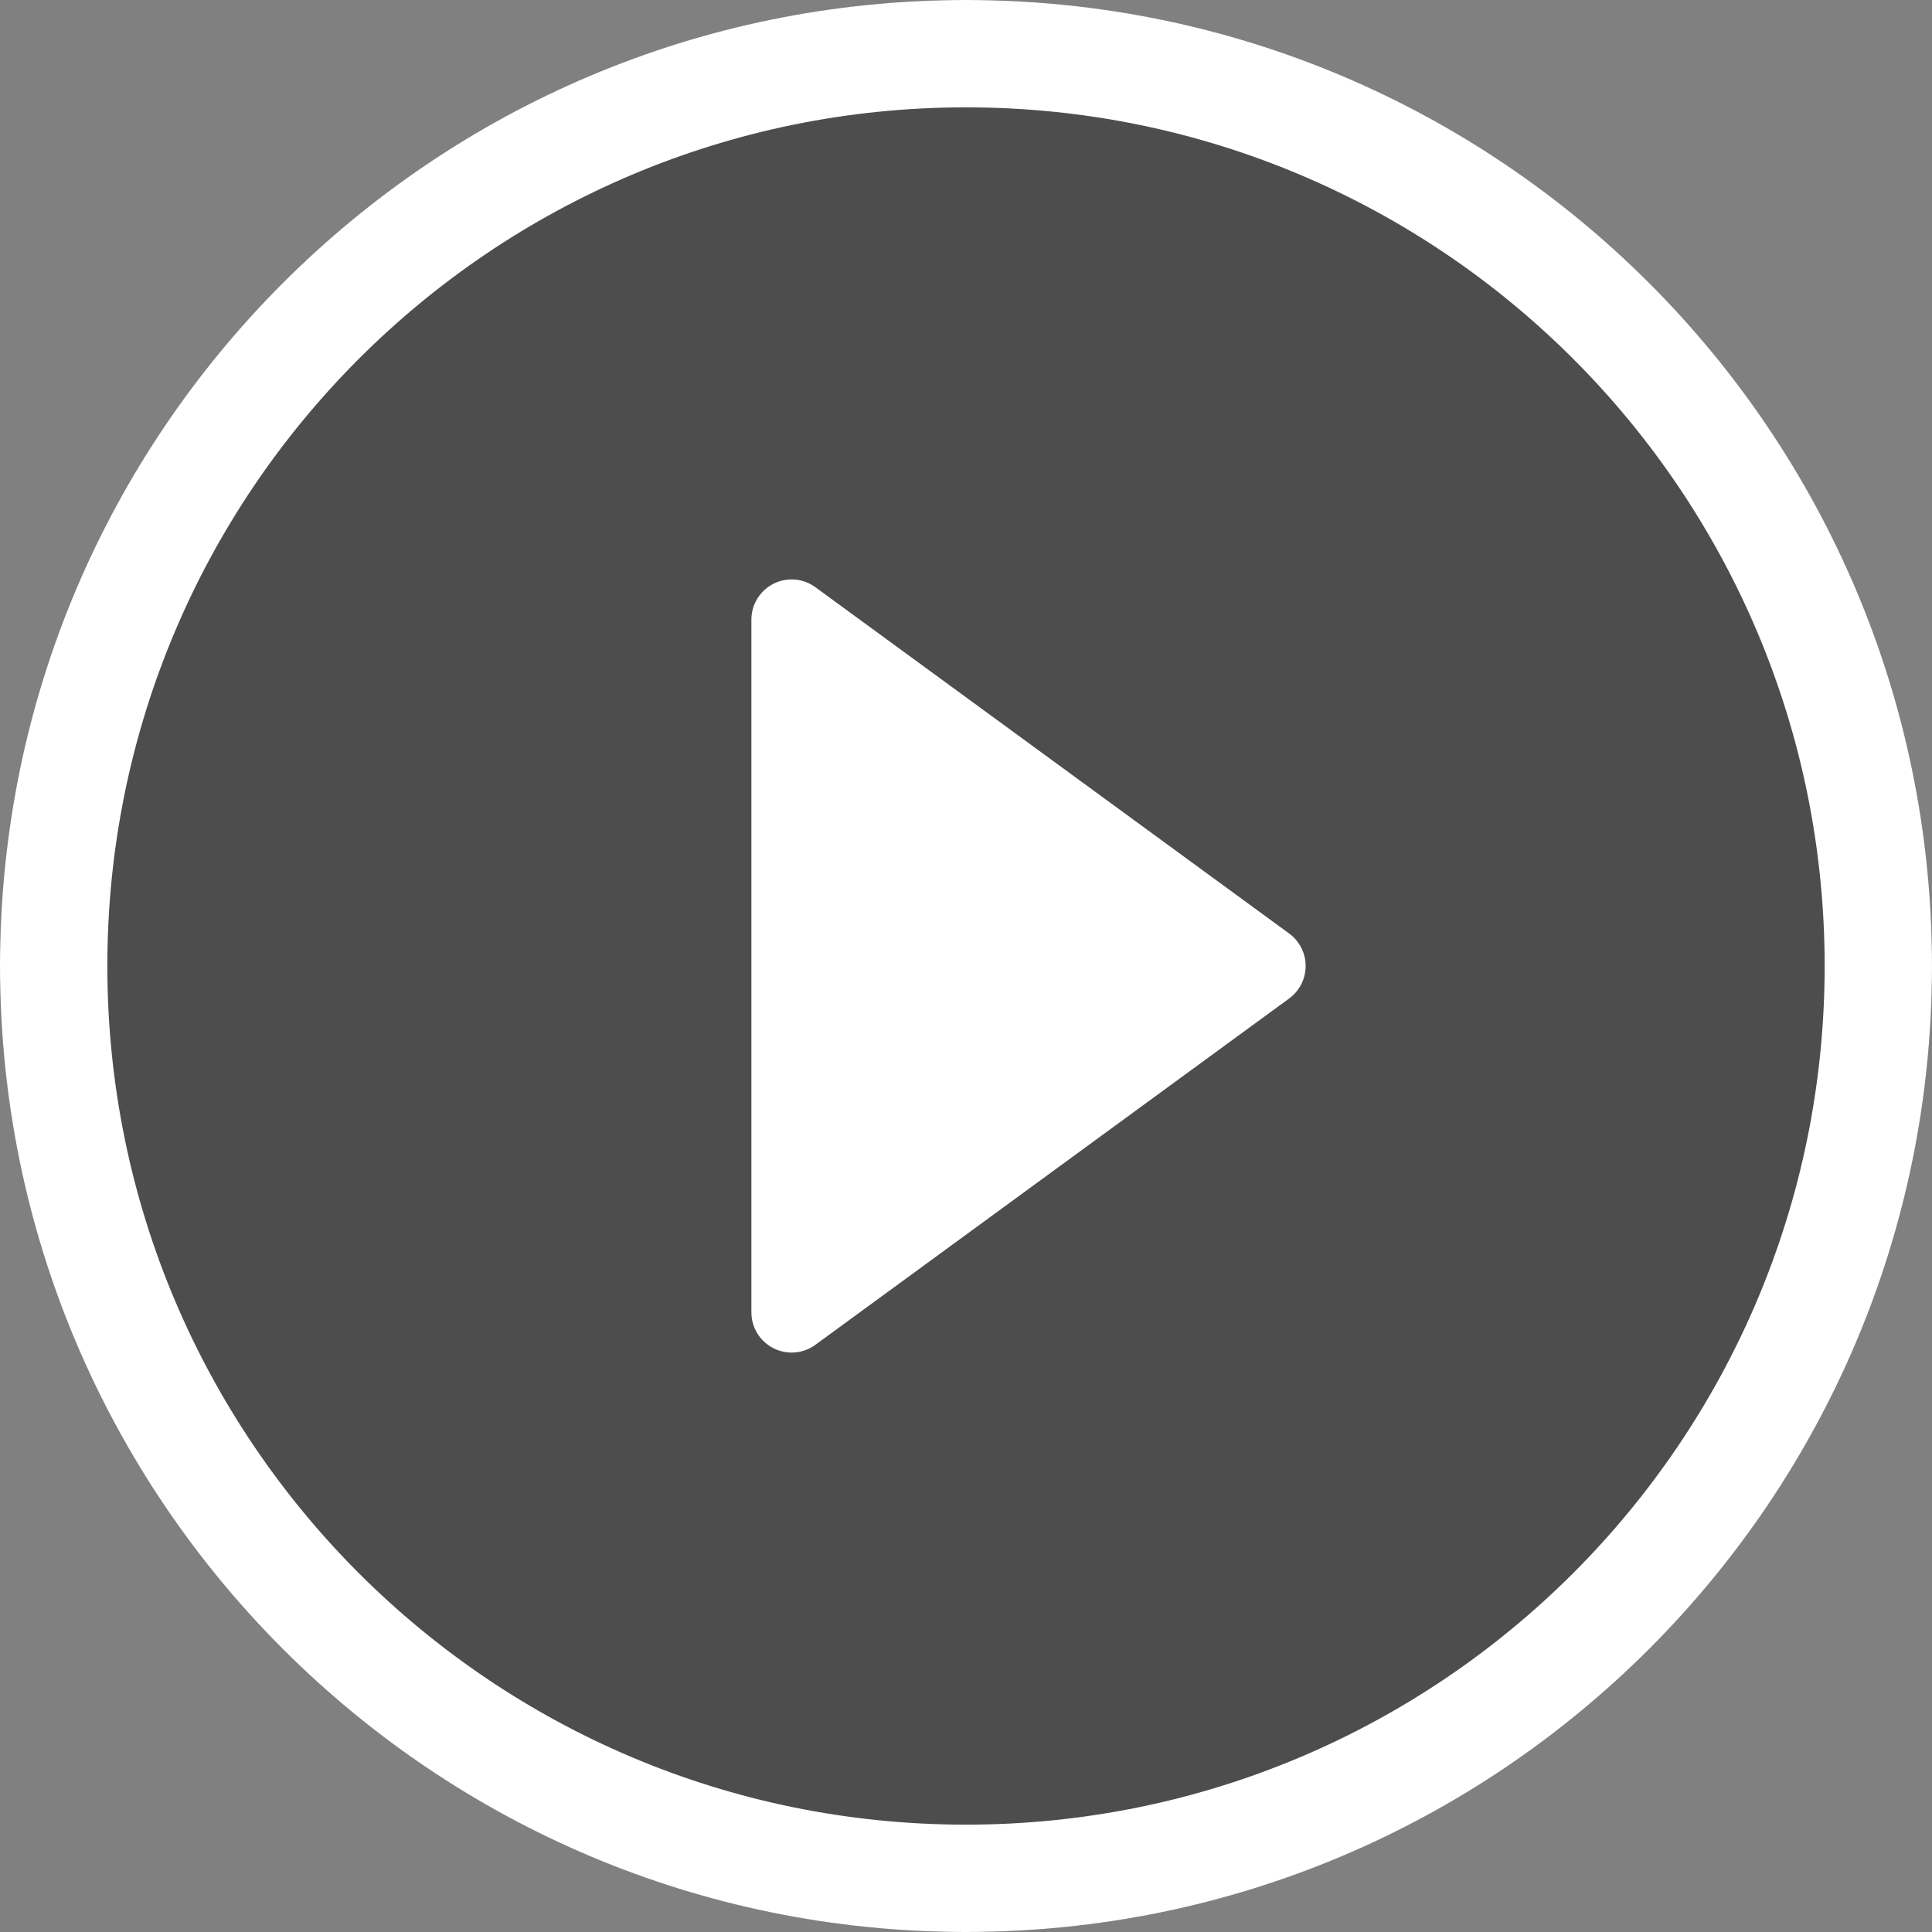 <?xml version="1.0" encoding="utf-8"?>
<!-- Generator: Adobe Illustrator 15.1.0, SVG Export Plug-In . SVG Version: 6.00 Build 0)  -->
<!DOCTYPE svg PUBLIC "-//W3C//DTD SVG 1.1//EN" "http://www.w3.org/Graphics/SVG/1.1/DTD/svg11.dtd">
<svg version="1.1" id="Layer_1" xmlns="http://www.w3.org/2000/svg" xmlns:xlink="http://www.w3.org/1999/xlink" x="0px" y="0px"
	 width="48px" height="48px" viewBox="100 100 48 48" enable-background="new 100 100 48 48" xml:space="preserve">
<rect x="100" y="100" width="48" height="48" fill="#808080" stroke="none"/>
<g>
	<g transform="translate(100 100)">
		<circle fill-opacity="0.4" cx="24" cy="24" r="24"/>
		<g>
			<path id="a_1_" fill="#FFFFFF" d="M24,48C10.745,48,0,37.255,0,24S10.745,0,24,0s24,10.745,24,24S37.255,48,24,48z M24,45.333
				c11.781,0,21.333-9.55,21.333-21.333c0-11.782-9.55-21.333-21.333-21.333C12.218,2.667,2.667,12.217,2.667,24
				C2.667,35.782,12.217,45.333,24,45.333z"/>
		</g>
		<g>
			<path id="c_1_" fill="#FFFFFF" d="M32.029,23.193l-11.772-8.605c-0.446-0.326-1.071-0.229-1.397,0.218
				c-0.125,0.171-0.192,0.377-0.192,0.589v17.21c0,0.552,0.448,1,1,0.999c0.212,0,0.418-0.067,0.589-0.192l11.772-8.605
				c0.446-0.326,0.543-0.952,0.217-1.397C32.186,23.327,32.113,23.253,32.029,23.193z"/>
		</g>
	</g>
</g>
</svg>
